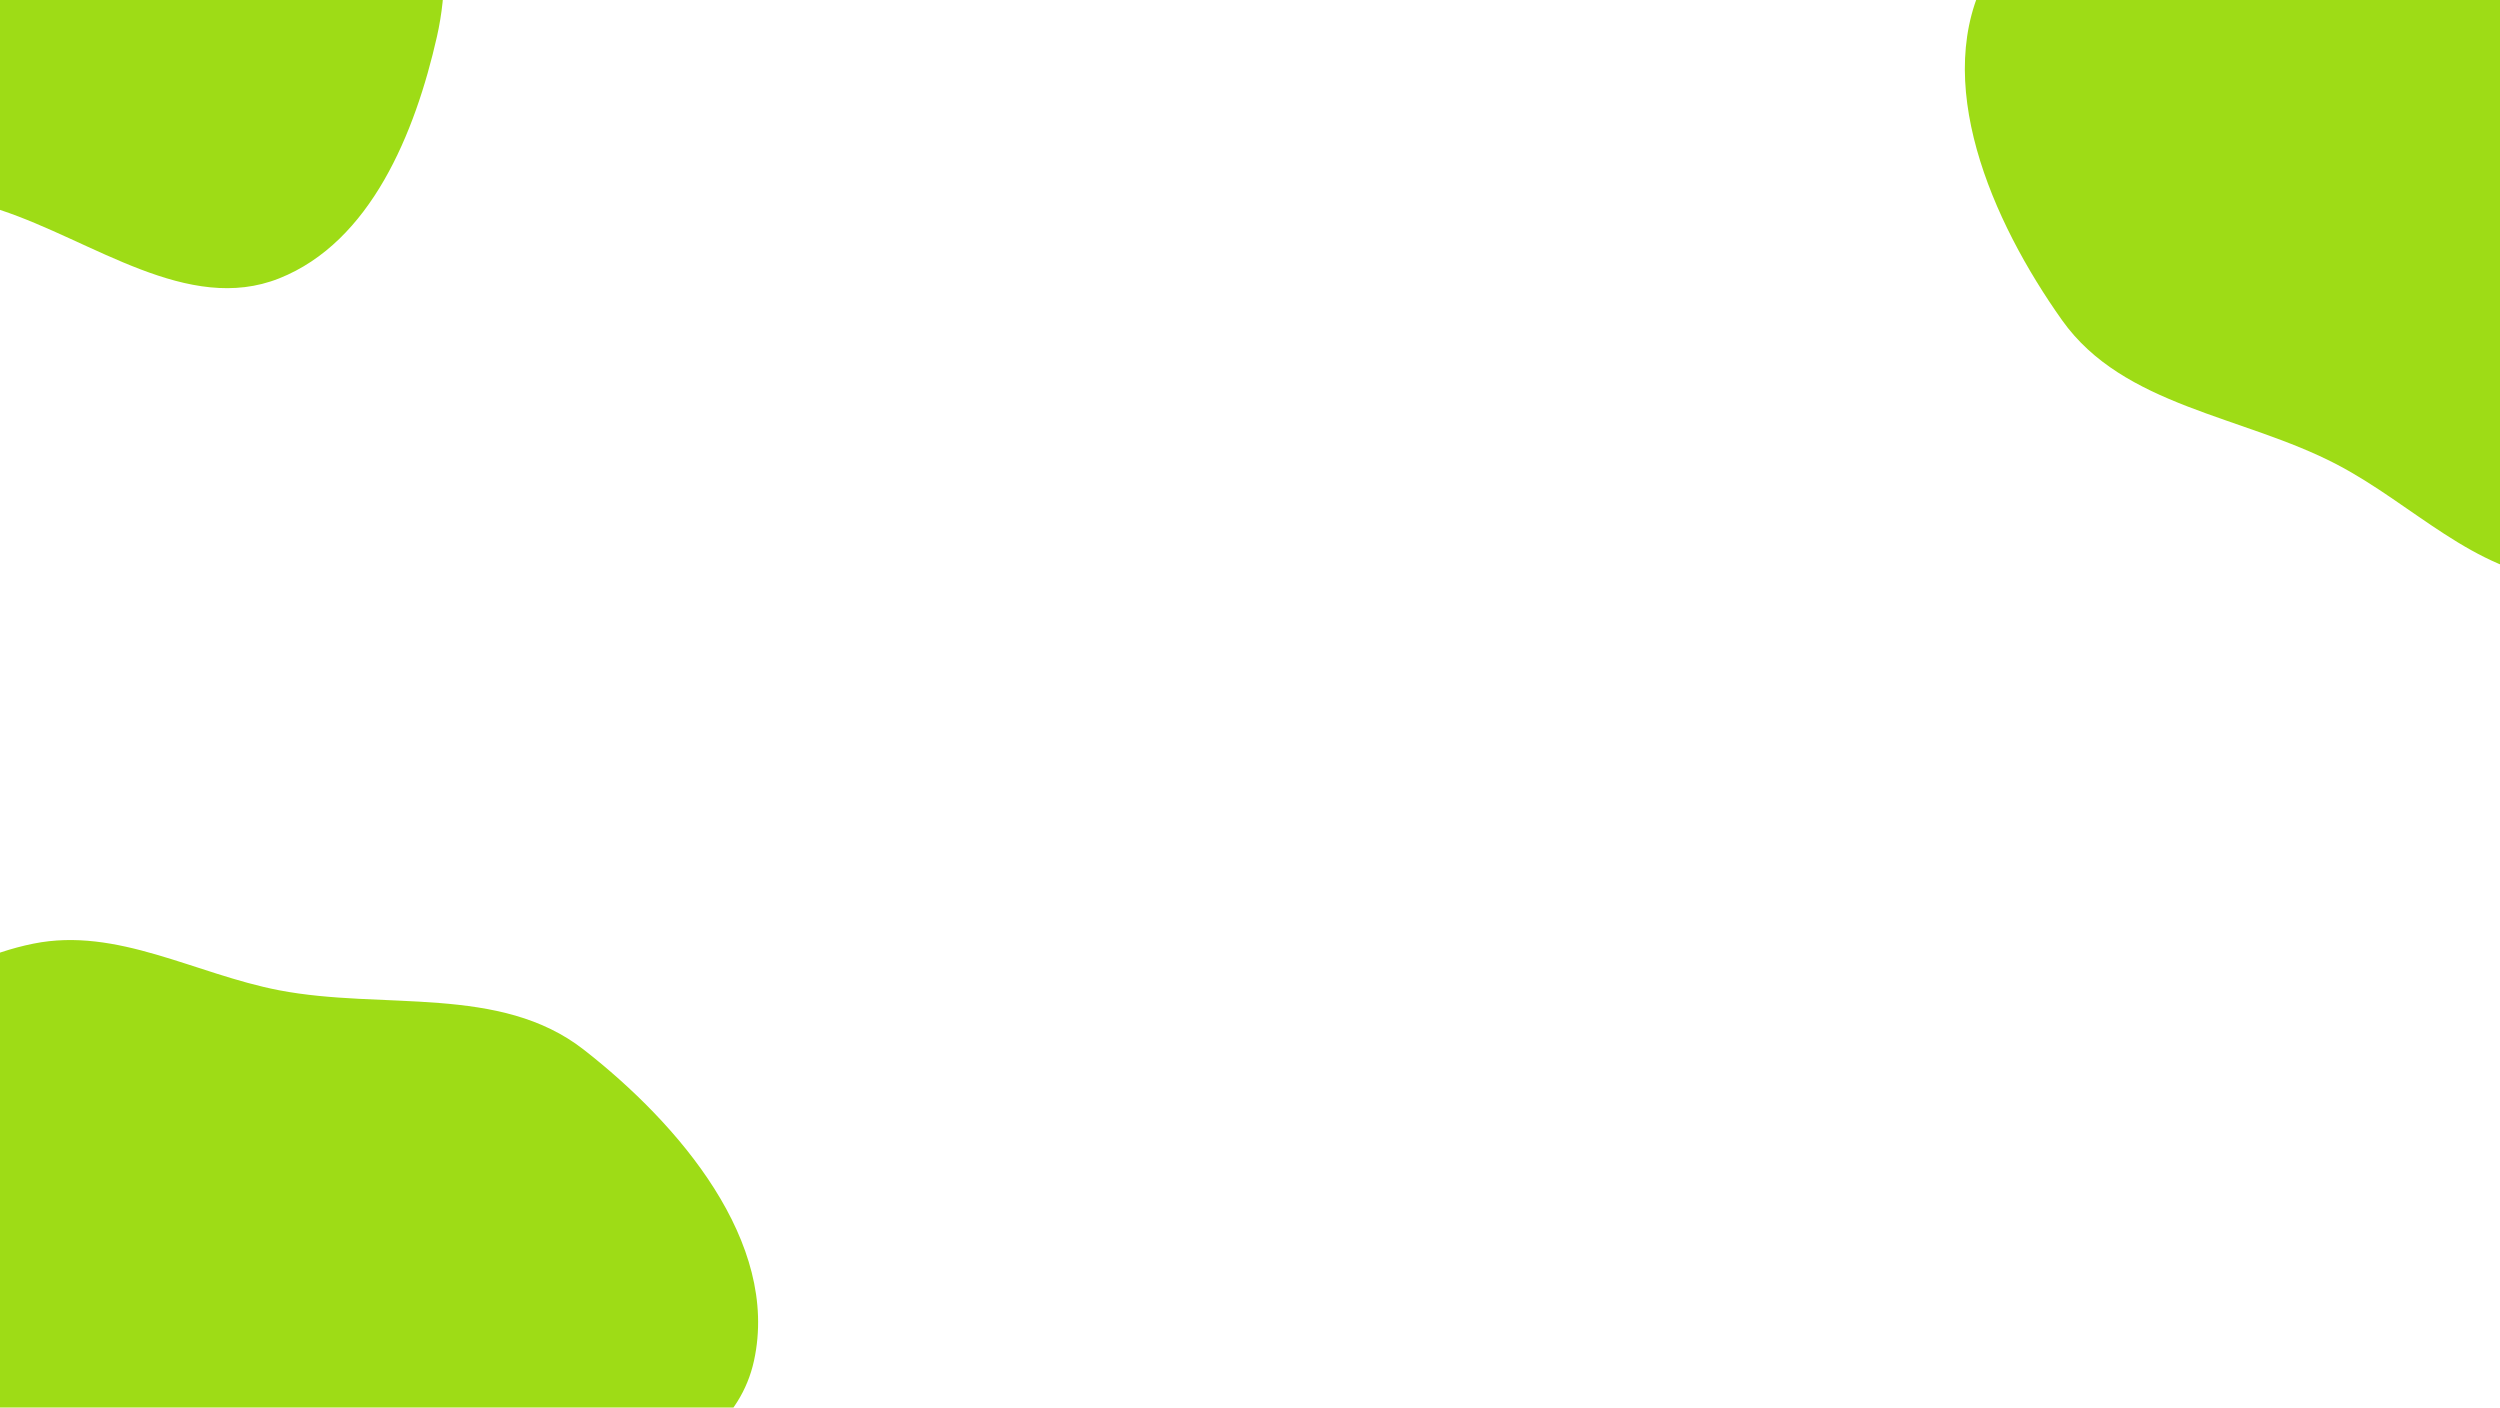 <svg width="1920" height="1081" viewBox="0 0 1920 1081" fill="none" xmlns="http://www.w3.org/2000/svg">
<g clip-path="url(#clip0_4_1679)">
<path fill-rule="evenodd" clip-rule="evenodd" d="M1965.2 -284.889C2048.51 -280.49 2067.84 -160.43 2129.59 -104.325C2181.16 -57.48 2258.38 -44.445 2295.06 14.784C2337.66 83.557 2373.86 169.756 2346.49 245.882C2319.23 321.699 2231.48 352.94 2160.08 390.251C2098.77 422.292 2034.09 451.457 1965.2 445.129C1899.84 439.127 1852.87 387.067 1794.69 356.691C1722.51 319.008 1630.84 312.343 1583.69 245.95C1529.81 170.064 1481.8 60.967 1526.9 -20.452C1573.25 -104.154 1705.76 -72.954 1787.68 -122.379C1858.09 -164.859 1883.08 -289.225 1965.2 -284.889Z" fill="#9EDC16"/>
<path fill-rule="evenodd" clip-rule="evenodd" d="M235.074 1424.05C153.997 1443.74 101.041 1334.27 25.782 1298.24C-37.055 1268.16 -114.771 1277.83 -166.905 1231.62C-227.439 1177.96 -286.848 1105.77 -282.473 1024.99C-278.116 944.54 -203.019 889.437 -145.326 833.209C-95.781 784.923 -42.187 738.427 25.623 724.722C89.954 711.721 149.888 748.115 214.337 760.521C294.292 775.911 384.024 755.994 448.233 806.069C521.624 863.306 598.913 954.042 579.077 1044.98C558.685 1138.46 422.794 1146.59 358.498 1217.44C303.236 1278.34 314.982 1404.64 235.074 1424.05Z" fill="#9EDC16"/>
<path fill-rule="evenodd" clip-rule="evenodd" d="M0.33 -375.834C63.718 -384.646 128.512 -365.947 182.213 -331.134C237.932 -295.013 277.431 -240.369 303.499 -179.298C331.654 -113.336 351.424 -41.812 335.565 28.133C318.813 102.021 284.783 185.84 214.371 213.81C144.385 241.611 71.817 184.977 0.33 161.301C-46.653 145.741 -89.336 126.733 -130.683 99.531C-174.309 70.831 -222.51 45.883 -246.002 -0.754C-271.719 -51.808 -283.519 -112.921 -264.929 -166.98C-246.467 -220.668 -192.791 -250.084 -148.185 -285.205C-101.477 -321.982 -58.553 -367.649 0.33 -375.834Z" fill="#9EDC16"/>
</g>
<defs>
<clipPath id="clip0_4_1679">
<rect width="2705" height="1914.28" fill="white" transform="translate(-349 -378)"/>
</clipPath>
</defs>
</svg>
